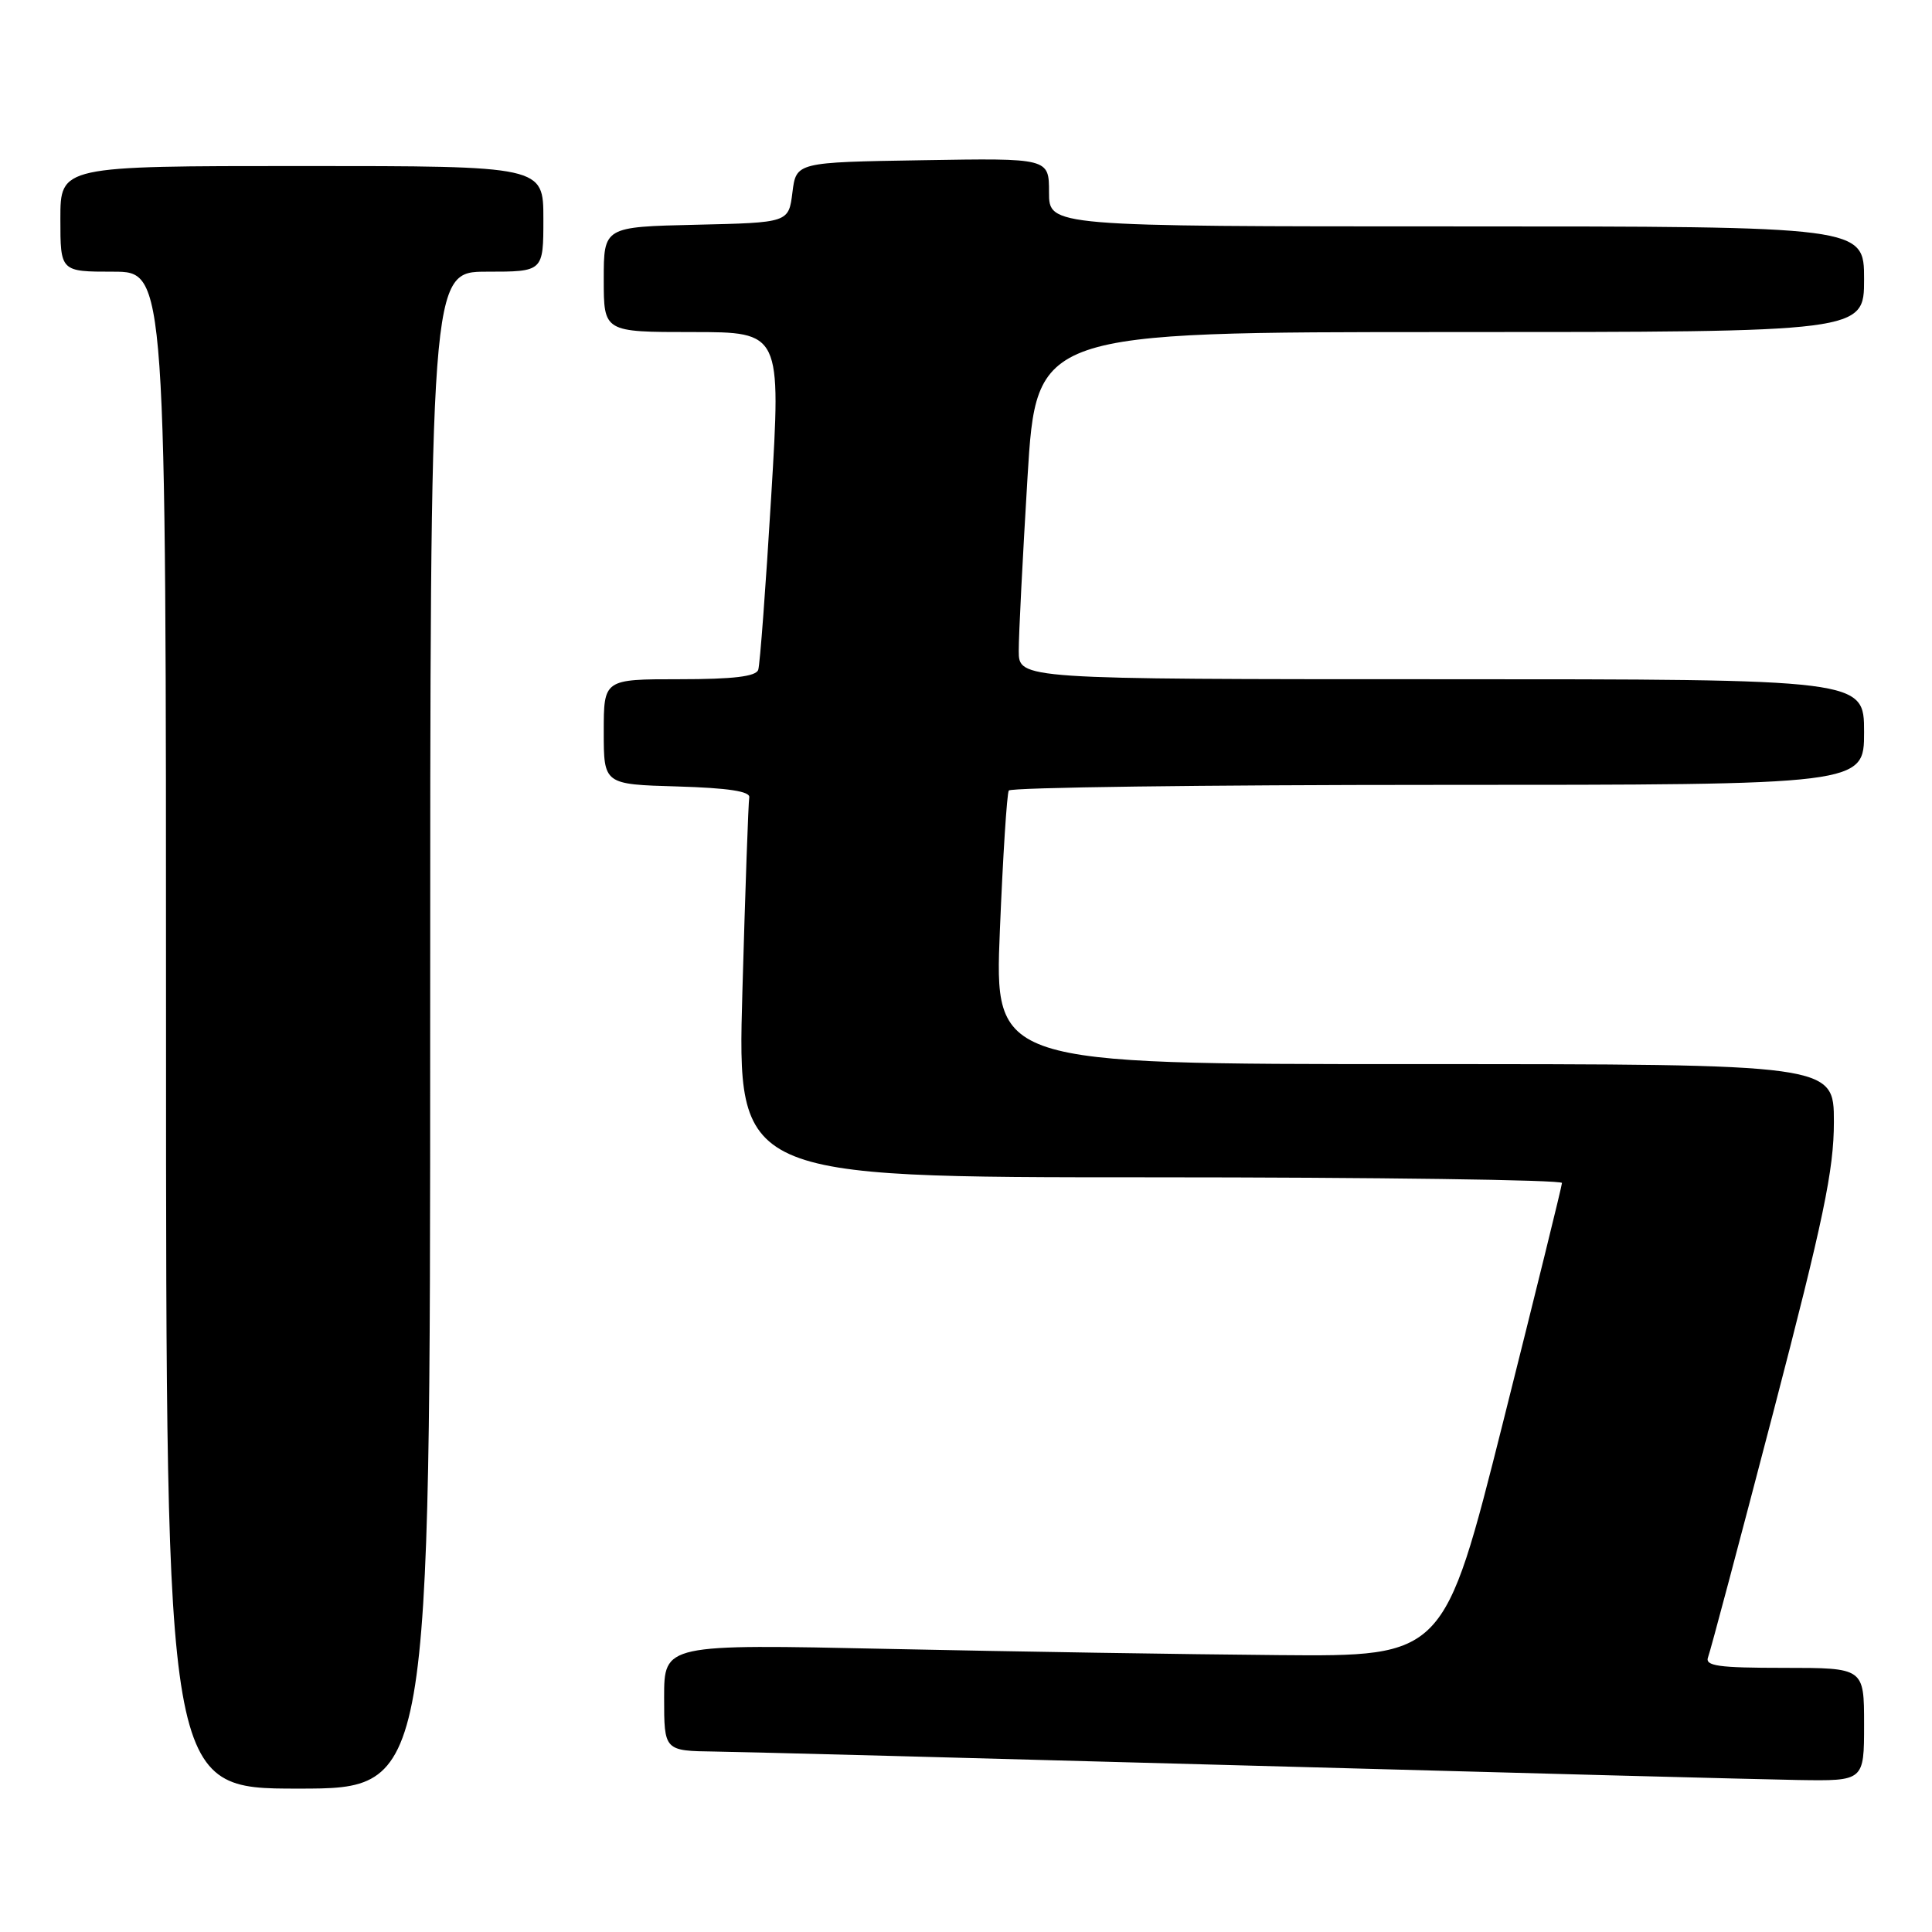 <?xml version="1.0" encoding="UTF-8" standalone="no"?>
<!DOCTYPE svg PUBLIC "-//W3C//DTD SVG 1.1//EN" "http://www.w3.org/Graphics/SVG/1.1/DTD/svg11.dtd" >
<svg xmlns="http://www.w3.org/2000/svg" xmlns:xlink="http://www.w3.org/1999/xlink" version="1.1" viewBox="0 0 256 256">
 <g >
 <path fill="currentColor"
d=" M 57.00 136.50 C 57.00 36.00 57.00 36.00 64.50 36.00 C 72.00 36.00 72.00 36.00 72.00 29.00 C 72.00 22.00 72.00 22.00 40.00 22.00 C 8.00 22.00 8.00 22.00 8.00 29.00 C 8.00 36.00 8.00 36.00 15.00 36.00 C 22.00 36.00 22.00 36.00 22.00 136.50 C 22.00 237.00 22.00 237.00 39.50 237.00 C 57.00 237.00 57.00 237.00 57.00 136.50 Z  M 247.00 228.50 C 247.00 221.00 247.00 221.00 236.39 221.00 C 227.66 221.00 225.88 220.75 226.33 219.58 C 226.63 218.81 230.50 204.25 234.94 187.24 C 241.63 161.58 243.00 155.02 243.00 148.66 C 243.00 141.00 243.00 141.00 187.38 141.00 C 131.76 141.00 131.76 141.00 132.49 123.25 C 132.89 113.49 133.42 105.16 133.67 104.75 C 133.92 104.34 159.52 104.00 190.56 104.00 C 247.00 104.00 247.00 104.00 247.00 97.00 C 247.00 90.00 247.00 90.00 191.00 90.00 C 135.00 90.00 135.00 90.00 134.99 86.25 C 134.98 84.19 135.51 73.84 136.15 63.25 C 137.33 44.00 137.33 44.00 192.17 44.00 C 247.00 44.00 247.00 44.00 247.00 37.00 C 247.00 30.00 247.00 30.00 193.00 30.00 C 139.00 30.00 139.00 30.00 139.00 25.48 C 139.00 20.95 139.00 20.95 122.25 21.23 C 105.50 21.50 105.50 21.50 105.00 25.50 C 104.50 29.50 104.50 29.50 92.25 29.78 C 80.00 30.06 80.00 30.06 80.00 37.03 C 80.00 44.00 80.00 44.00 91.75 44.00 C 103.50 44.00 103.50 44.00 102.19 65.75 C 101.47 77.71 100.70 88.06 100.47 88.75 C 100.18 89.64 97.17 90.00 90.03 90.00 C 80.00 90.00 80.00 90.00 80.00 96.96 C 80.00 103.93 80.00 103.93 89.75 104.21 C 96.49 104.41 99.43 104.86 99.28 105.66 C 99.16 106.30 98.75 117.89 98.37 131.41 C 97.68 156.00 97.68 156.00 152.34 156.00 C 182.40 156.00 206.99 156.34 206.97 156.75 C 206.96 157.16 203.43 171.45 199.15 188.50 C 191.35 219.50 191.35 219.50 169.43 219.31 C 157.37 219.21 134.11 218.84 117.75 218.49 C 88.00 217.85 88.00 217.85 88.00 224.93 C 88.00 232.00 88.00 232.00 94.75 232.09 C 98.46 232.14 130.30 232.98 165.50 233.95 C 200.70 234.92 233.44 235.78 238.25 235.86 C 247.00 236.00 247.00 236.00 247.00 228.50 Z "/>
</g>
</svg>
